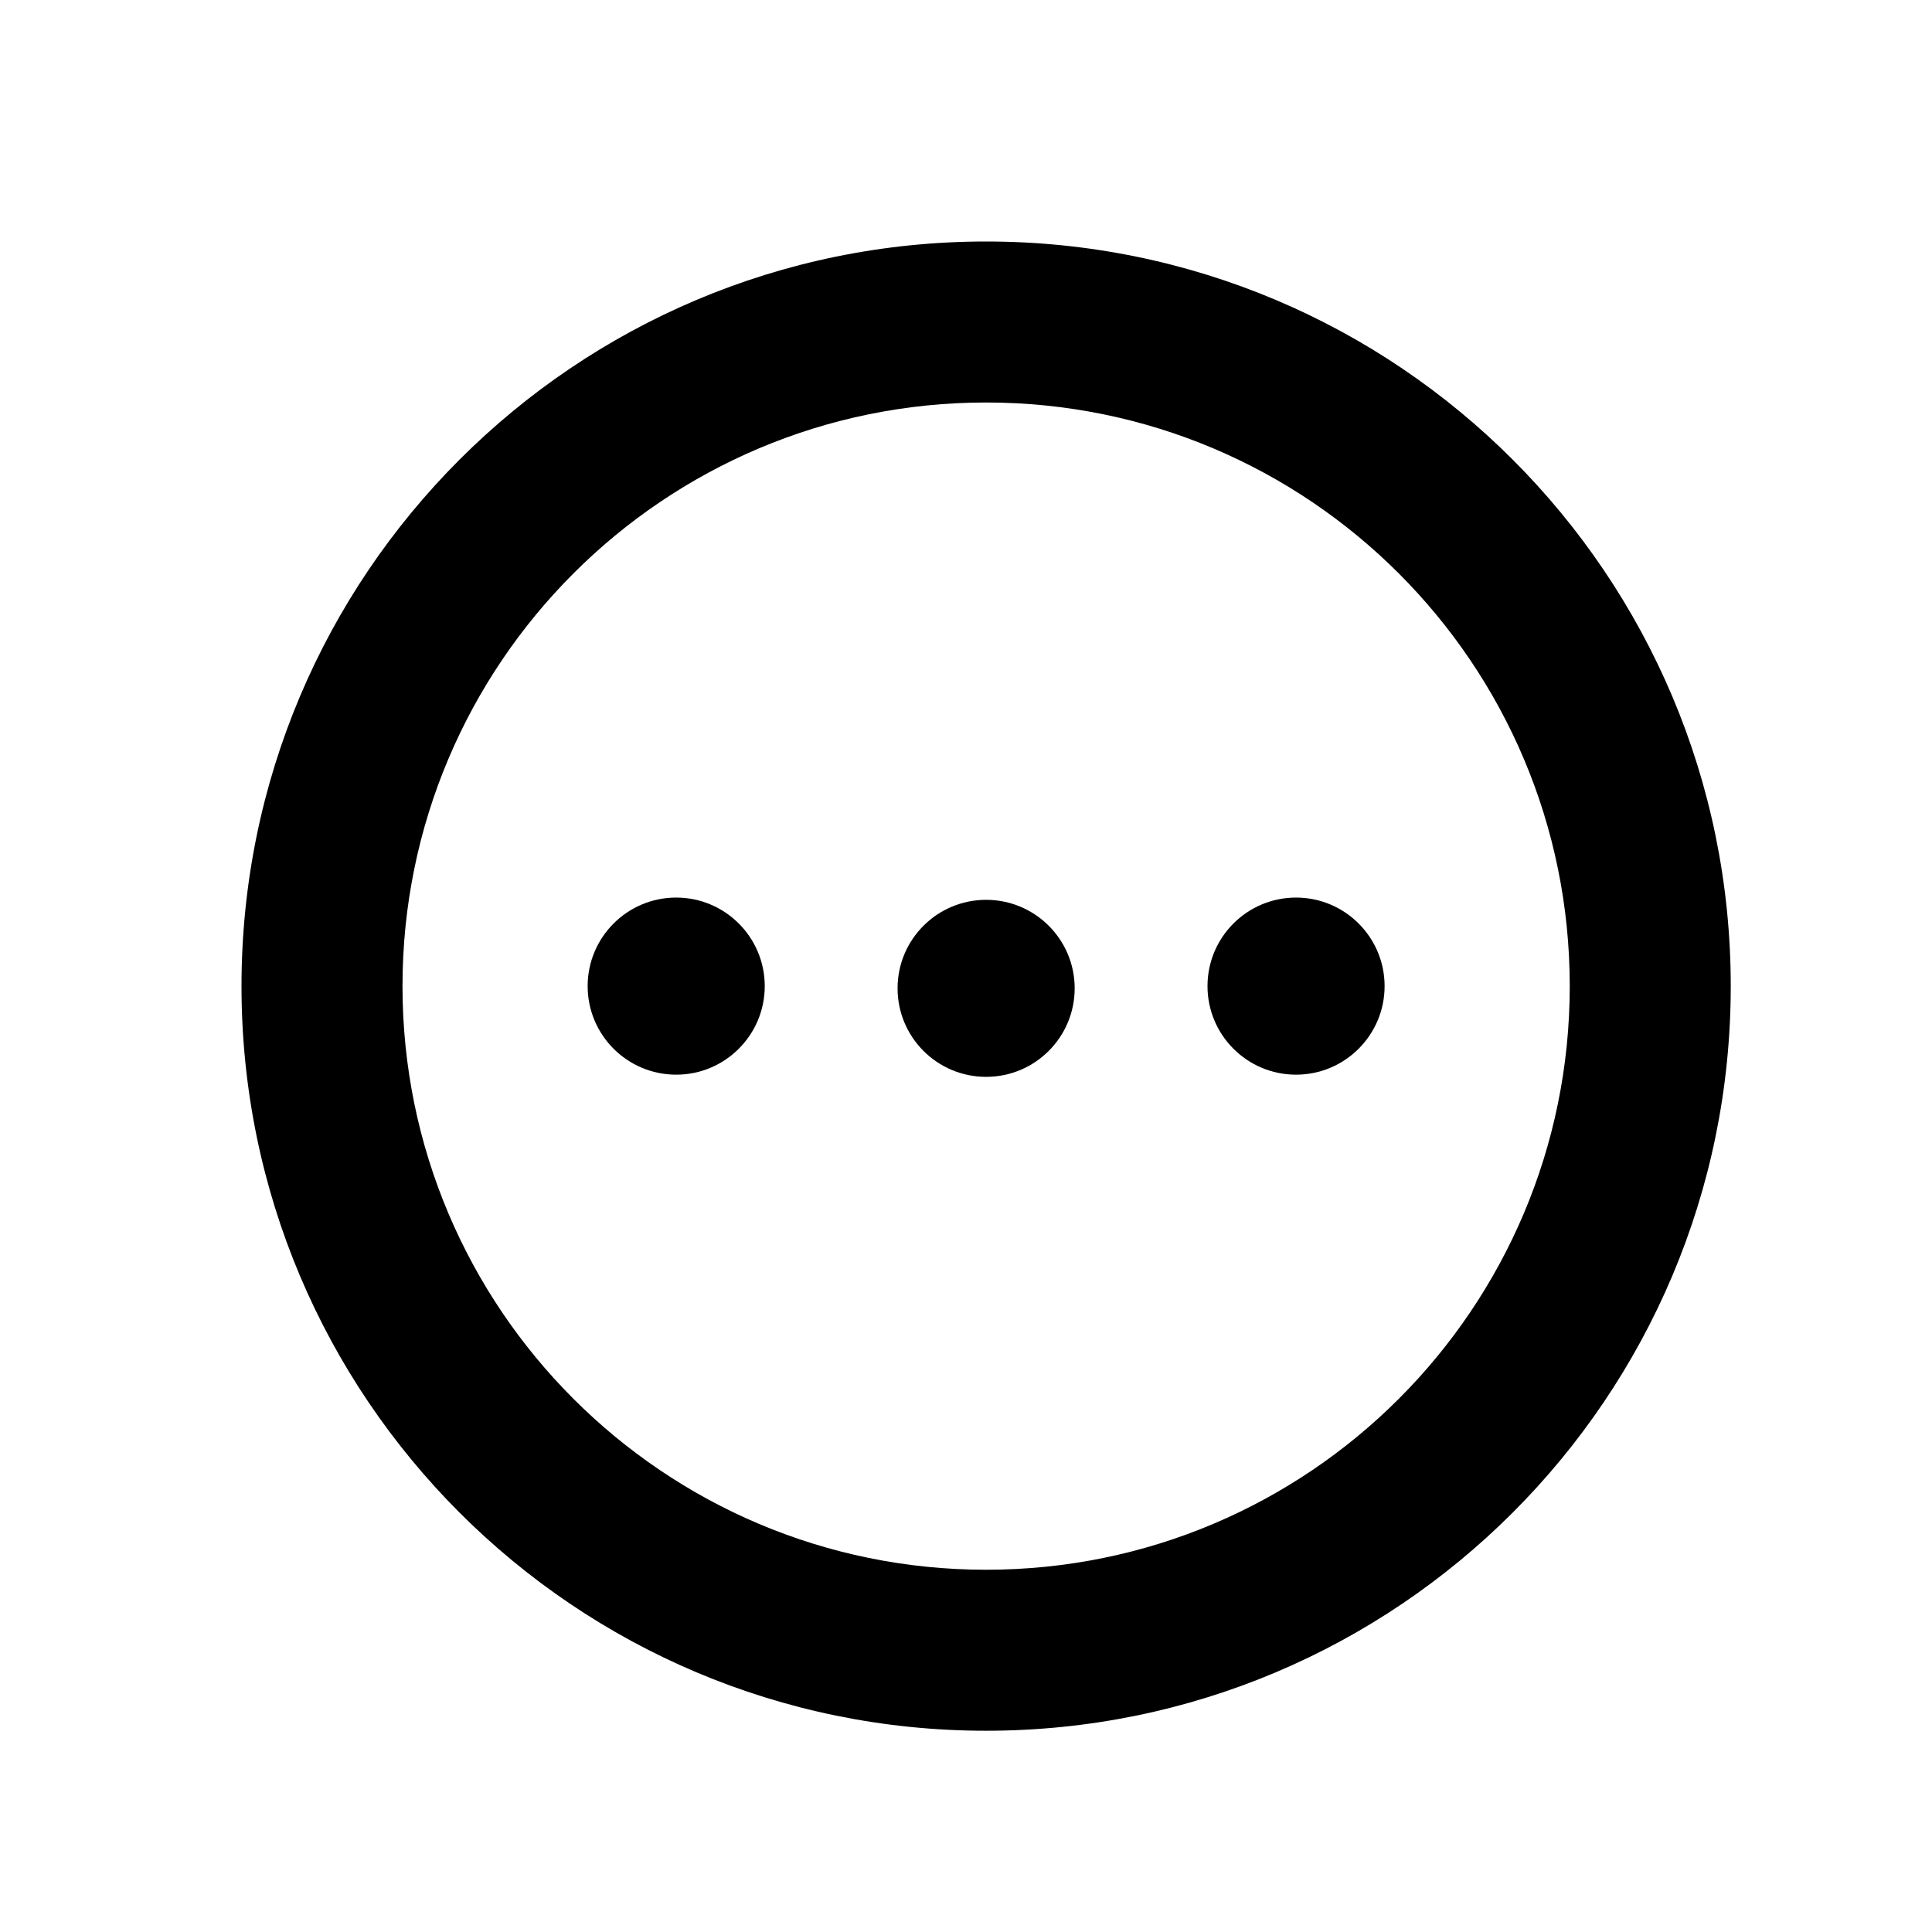 <svg  viewBox="0 0 24 24" fill="none" xmlns="http://www.w3.org/2000/svg">
<path fill-rule="evenodd" clip-rule="evenodd" d="M12.25 5C8.246 5 5 8.246 5 12.25C5 16.254 8.246 19.5 12.25 19.5C16.254 19.5 19.5 16.254 19.5 12.25C19.5 8.246 16.254 5 12.25 5ZM3 12.25C3 7.141 7.141 3 12.25 3C17.359 3 21.5 7.141 21.5 12.25C21.5 17.359 17.359 21.5 12.25 21.5C7.141 21.5 3 17.359 3 12.25Z" fill="black"/>
<path d="M8.4 13.35C9.007 13.35 9.5 12.857 9.5 12.25C9.5 11.643 9.007 11.15 8.4 11.15C7.792 11.15 7.3 11.643 7.3 12.25C7.3 12.857 7.792 13.35 8.4 13.35Z" fill="black"/>
<path d="M12.25 13.377C12.857 13.377 13.35 12.885 13.35 12.277C13.35 11.67 12.857 11.178 12.25 11.178C11.642 11.178 11.15 11.67 11.15 12.277C11.15 12.885 11.642 13.377 12.25 13.377Z" fill="black"/>
<path d="M16.1 13.35C16.707 13.35 17.2 12.857 17.2 12.25C17.2 11.643 16.707 11.15 16.1 11.15C15.492 11.15 15 11.643 15 12.25C15 12.857 15.492 13.35 16.1 13.35Z" fill="black"/>
</svg>
